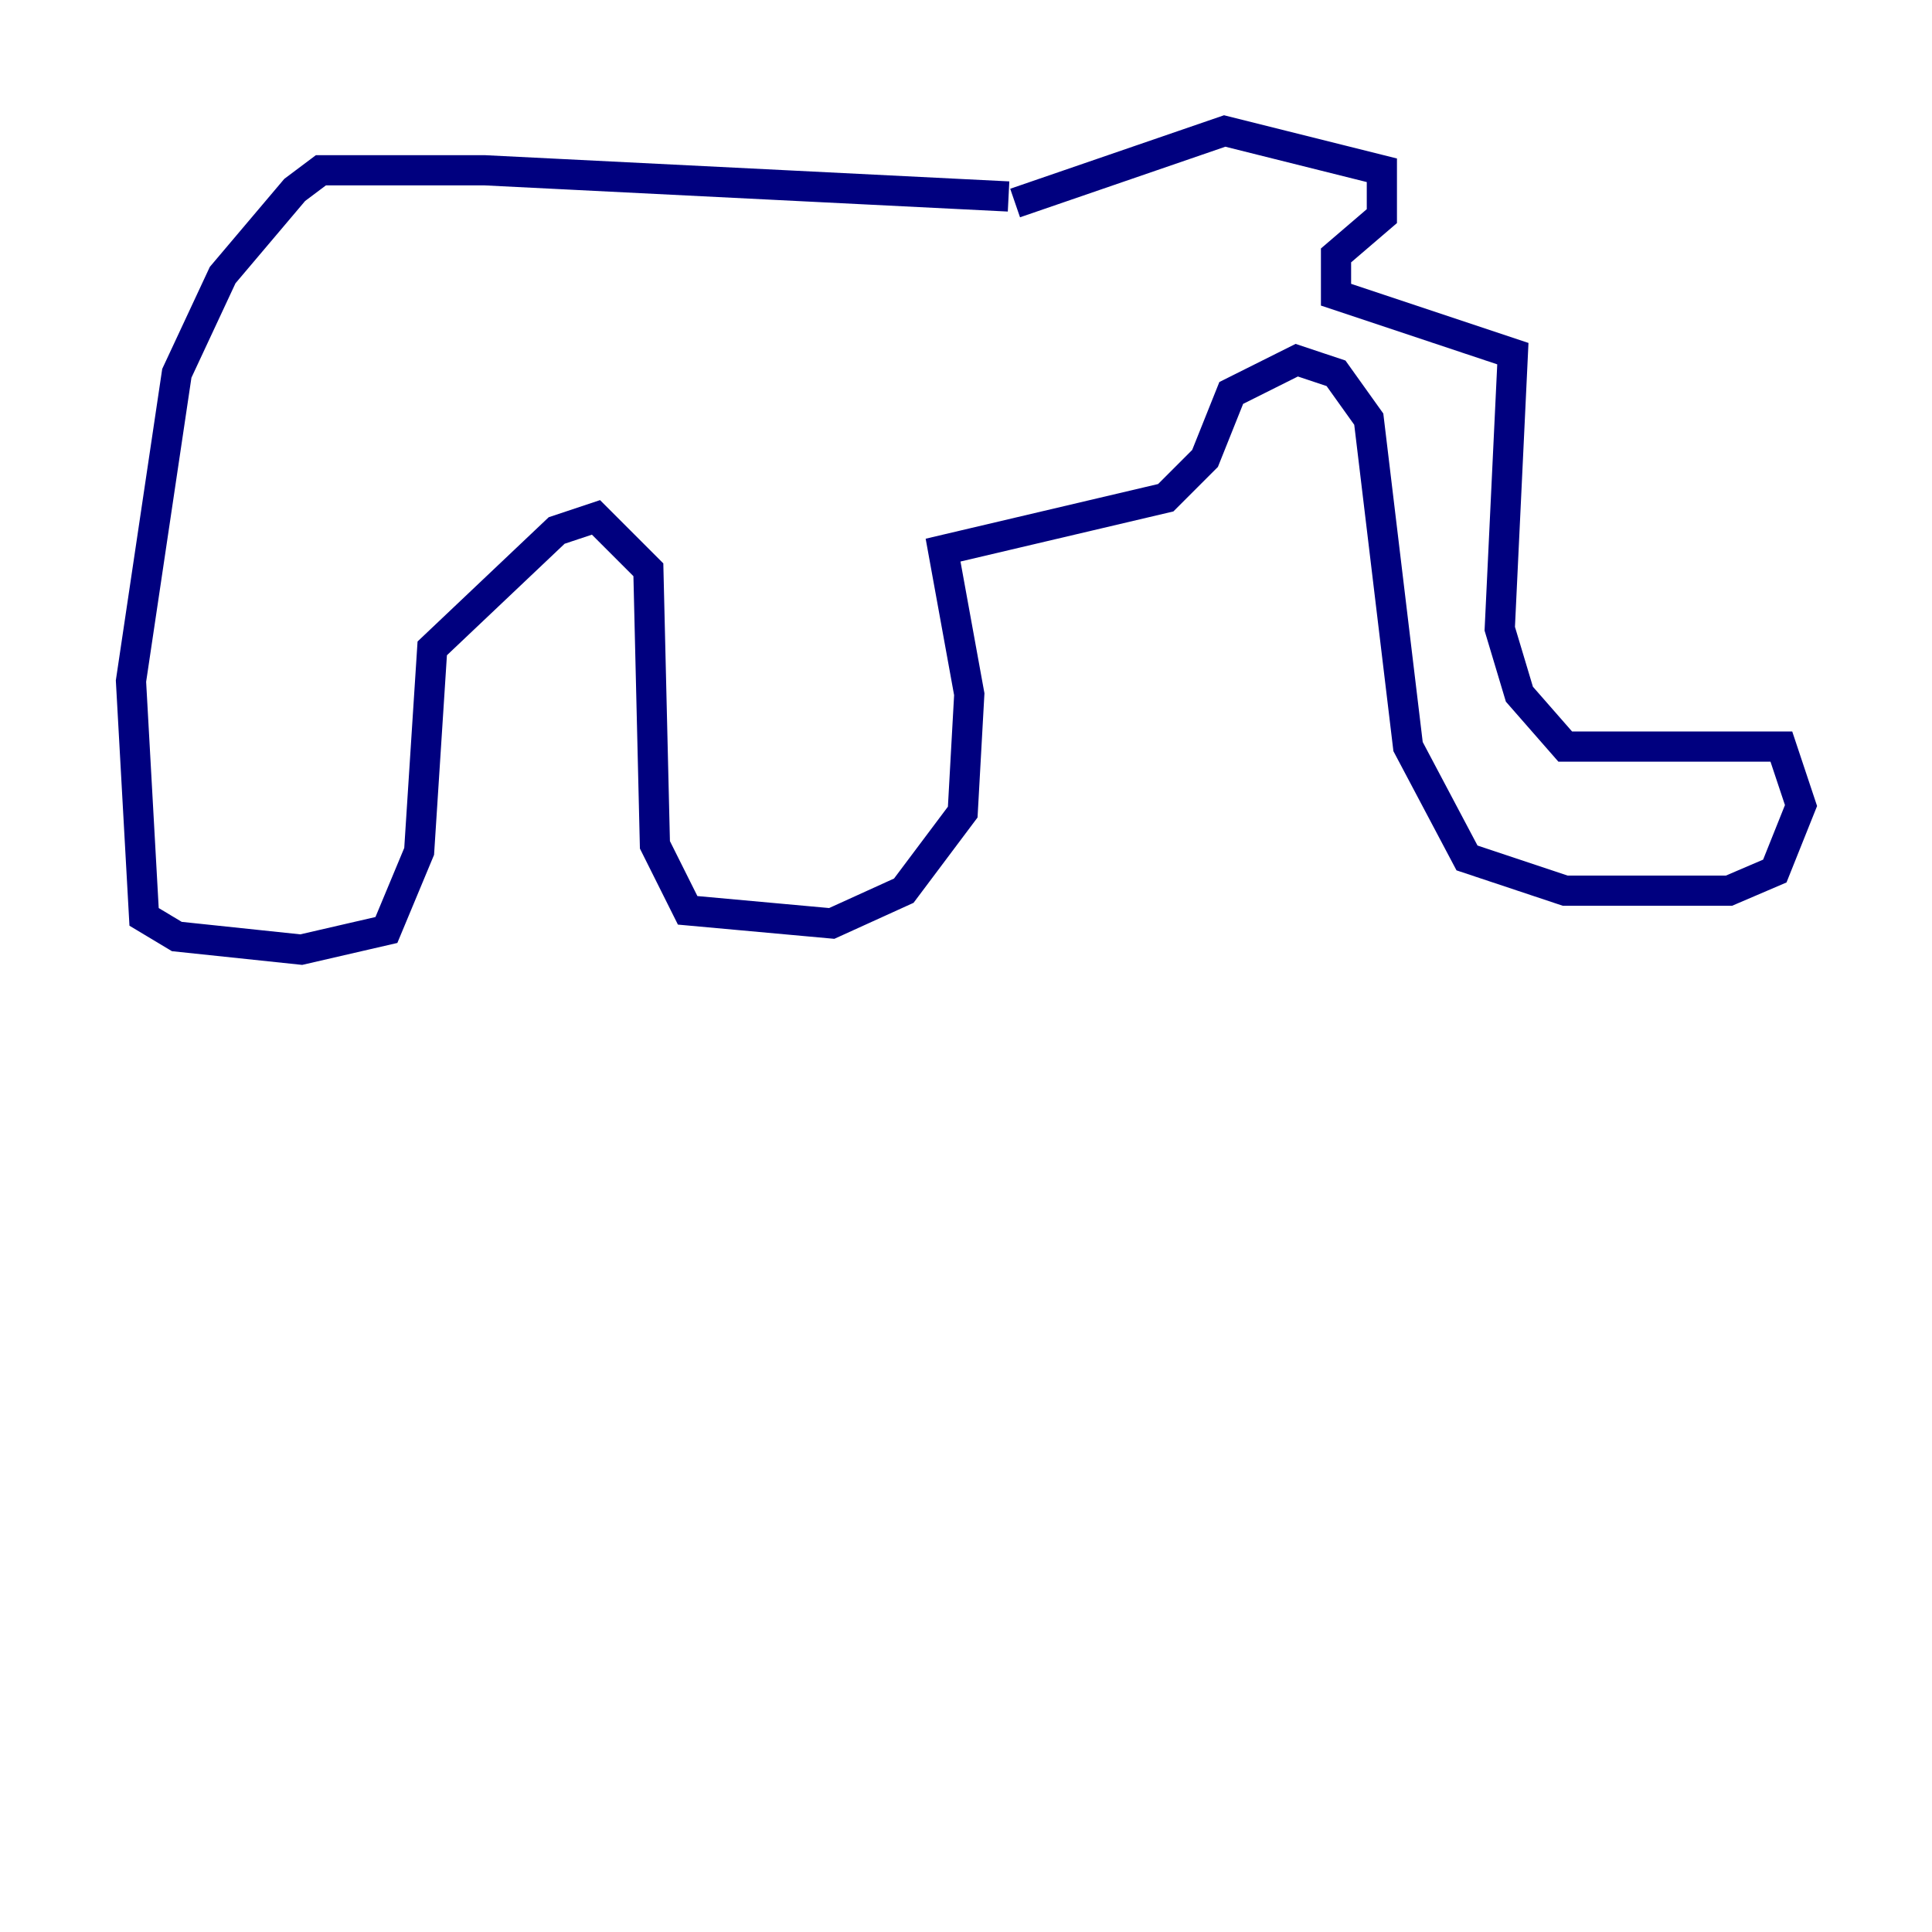 <?xml version="1.0" encoding="utf-8" ?>
<svg baseProfile="tiny" height="128" version="1.2" viewBox="0,0,128,128" width="128" xmlns="http://www.w3.org/2000/svg" xmlns:ev="http://www.w3.org/2001/xml-events" xmlns:xlink="http://www.w3.org/1999/xlink"><defs /><polyline fill="none" points="66.82,13.017 32.108,11.281 21.261,11.281 19.525,12.583 14.752,18.224 11.715,24.732 8.678,45.125 9.546,60.746 11.715,62.047 19.959,62.915 25.6,61.614 27.77,56.407 28.637,42.956 36.881,35.146 39.485,34.278 42.956,37.749 43.39,55.973 45.559,60.312 55.105,61.18 59.878,59.01 63.783,53.803 64.217,45.993 62.481,36.447 77.234,32.976 79.837,30.373 81.573,26.034 85.912,23.864 88.515,24.732 90.685,27.77 93.288,49.464 97.193,56.841 103.702,59.01 114.549,59.01 117.586,57.709 119.322,53.37 118.02,49.464 103.702,49.464 100.664,45.993 99.363,41.654 100.231,23.43 88.515,19.525 88.515,16.922 91.552,14.319 91.552,11.281 81.139,8.678 67.254,13.451" stroke="#00007f" stroke-width="2" /></svg>